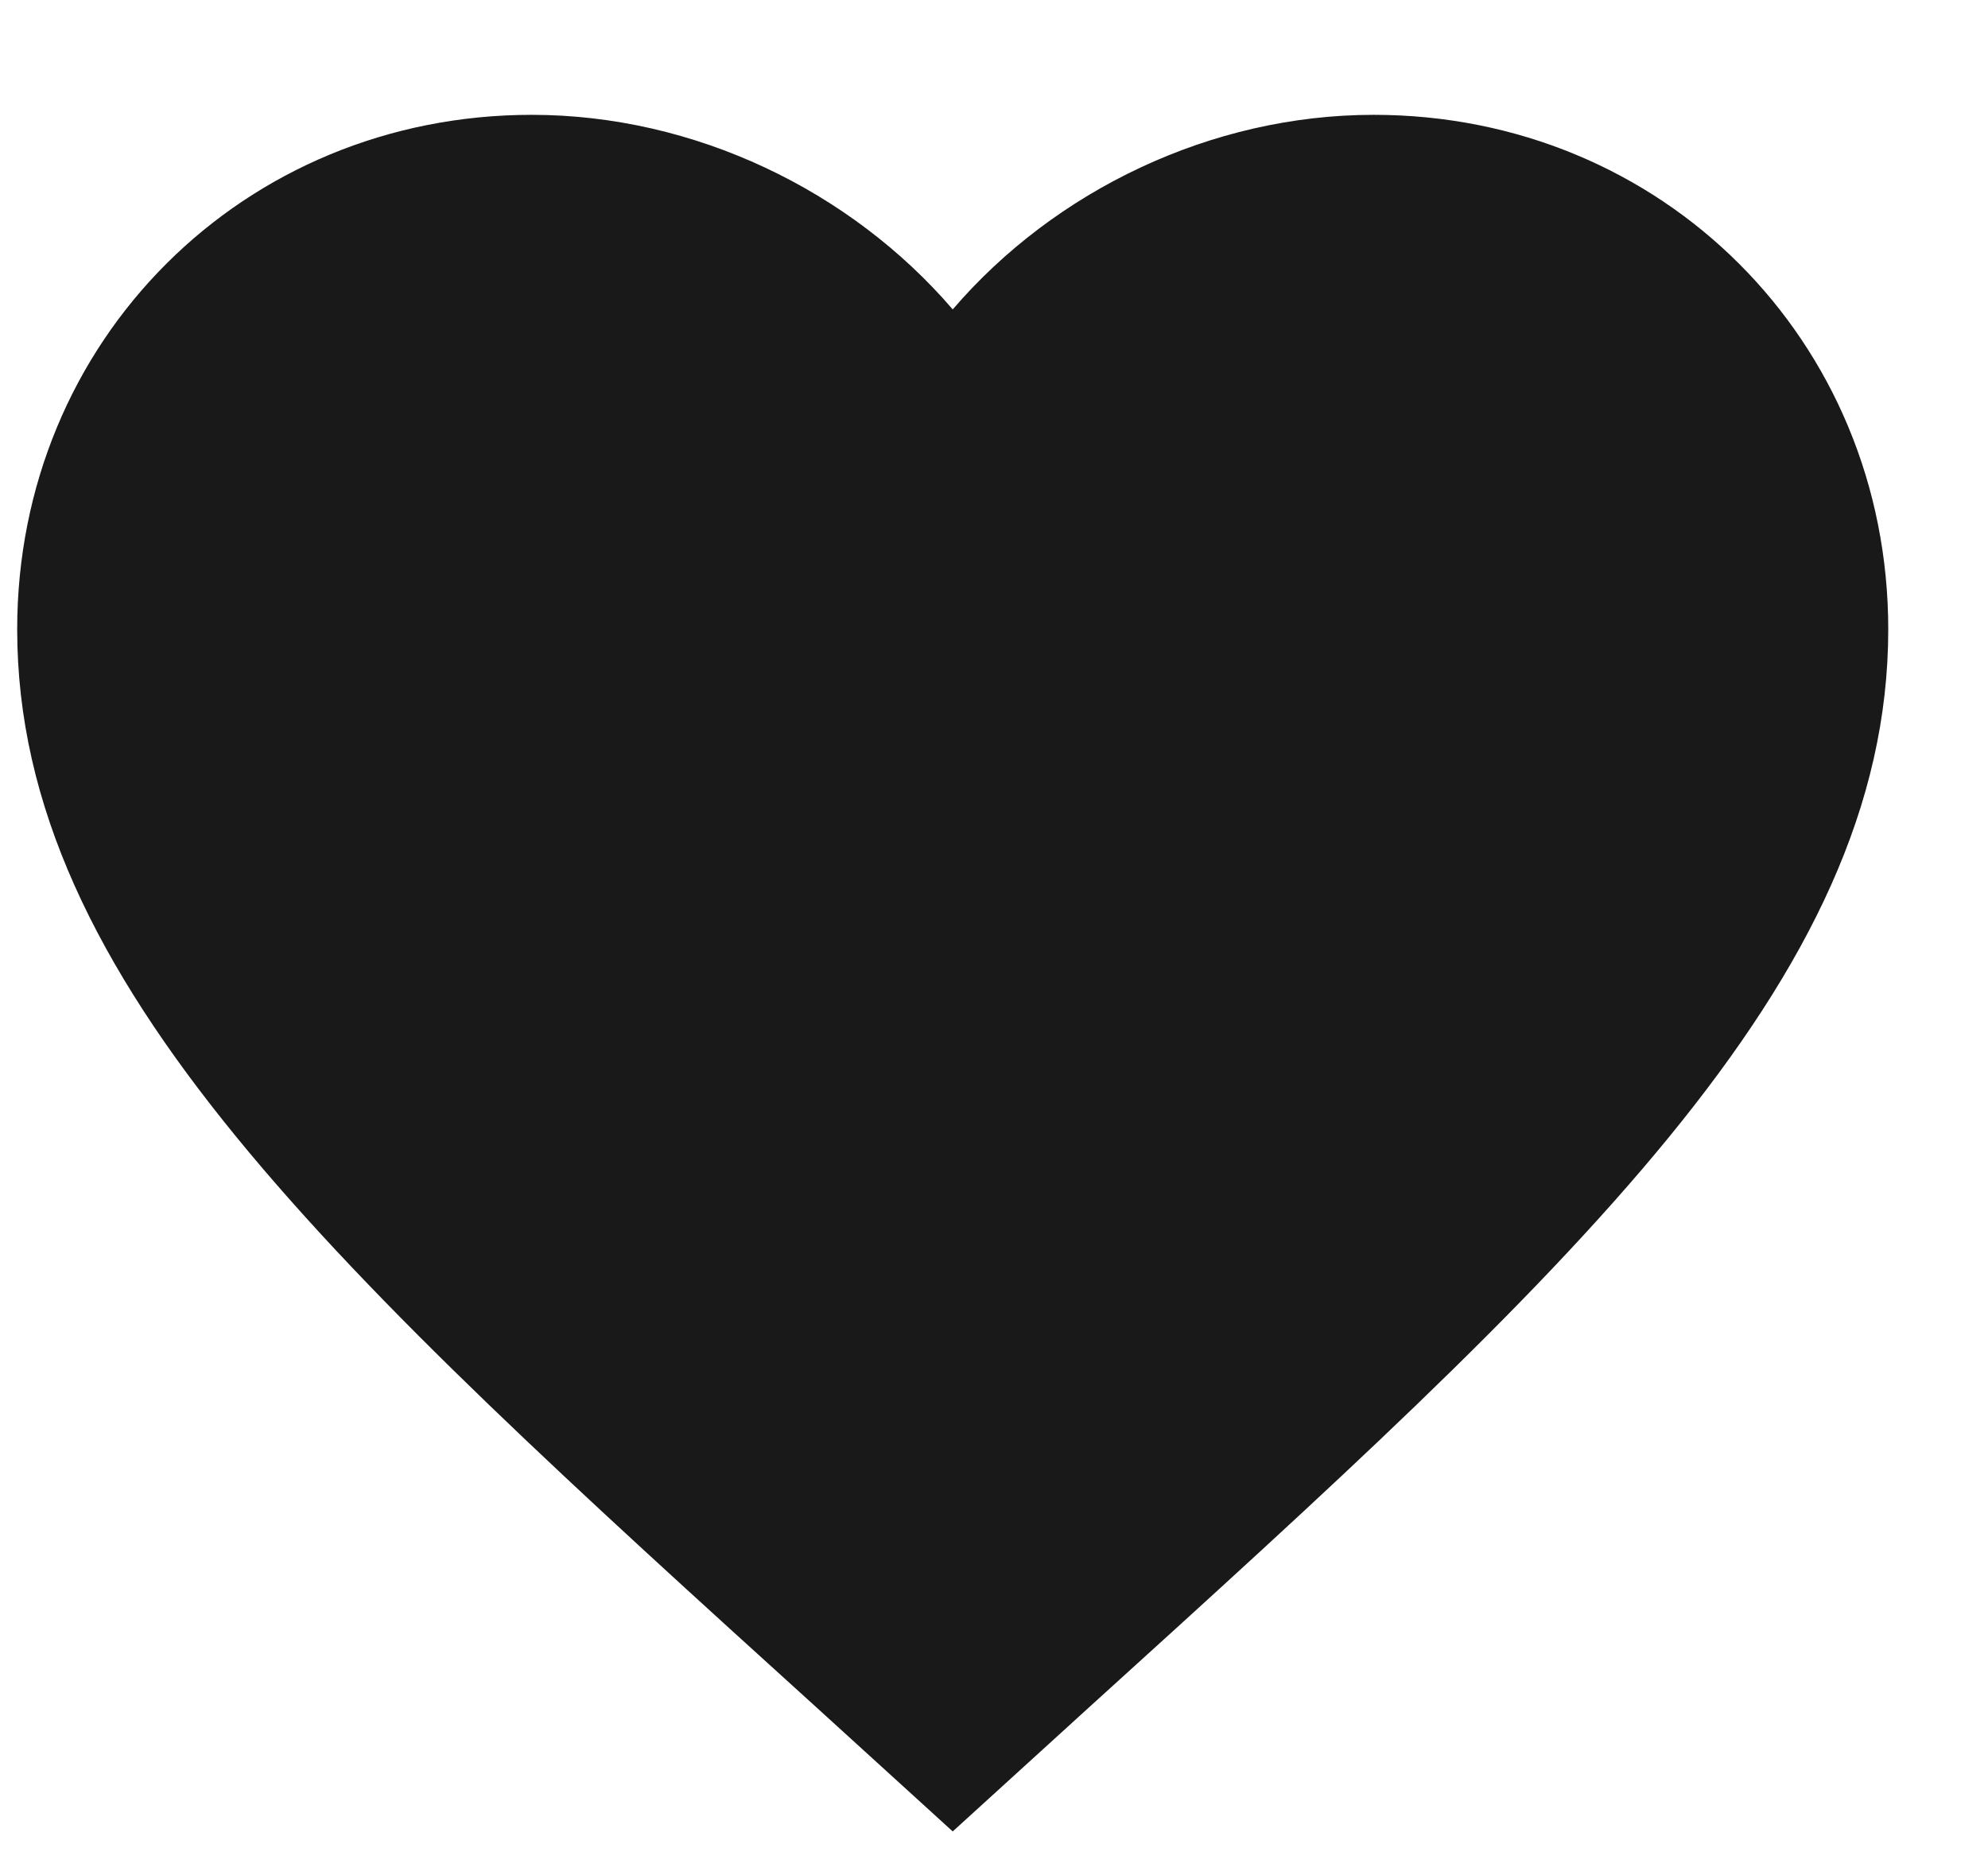 <svg width="17" height="16" viewBox="0 0 17 16" fill="none" xmlns="http://www.w3.org/2000/svg">
<path d="M8.147 15.662L6.987 14.606C2.867 10.87 0.147 8.398 0.147 5.382C0.147 2.91 2.083 0.982 4.547 0.982C5.939 0.982 7.275 1.63 8.147 2.646C9.019 1.63 10.355 0.982 11.747 0.982C14.211 0.982 16.147 2.91 16.147 5.382C16.147 8.398 13.427 10.87 9.307 14.606L8.147 15.662Z" fill="#191919"/>
</svg>
